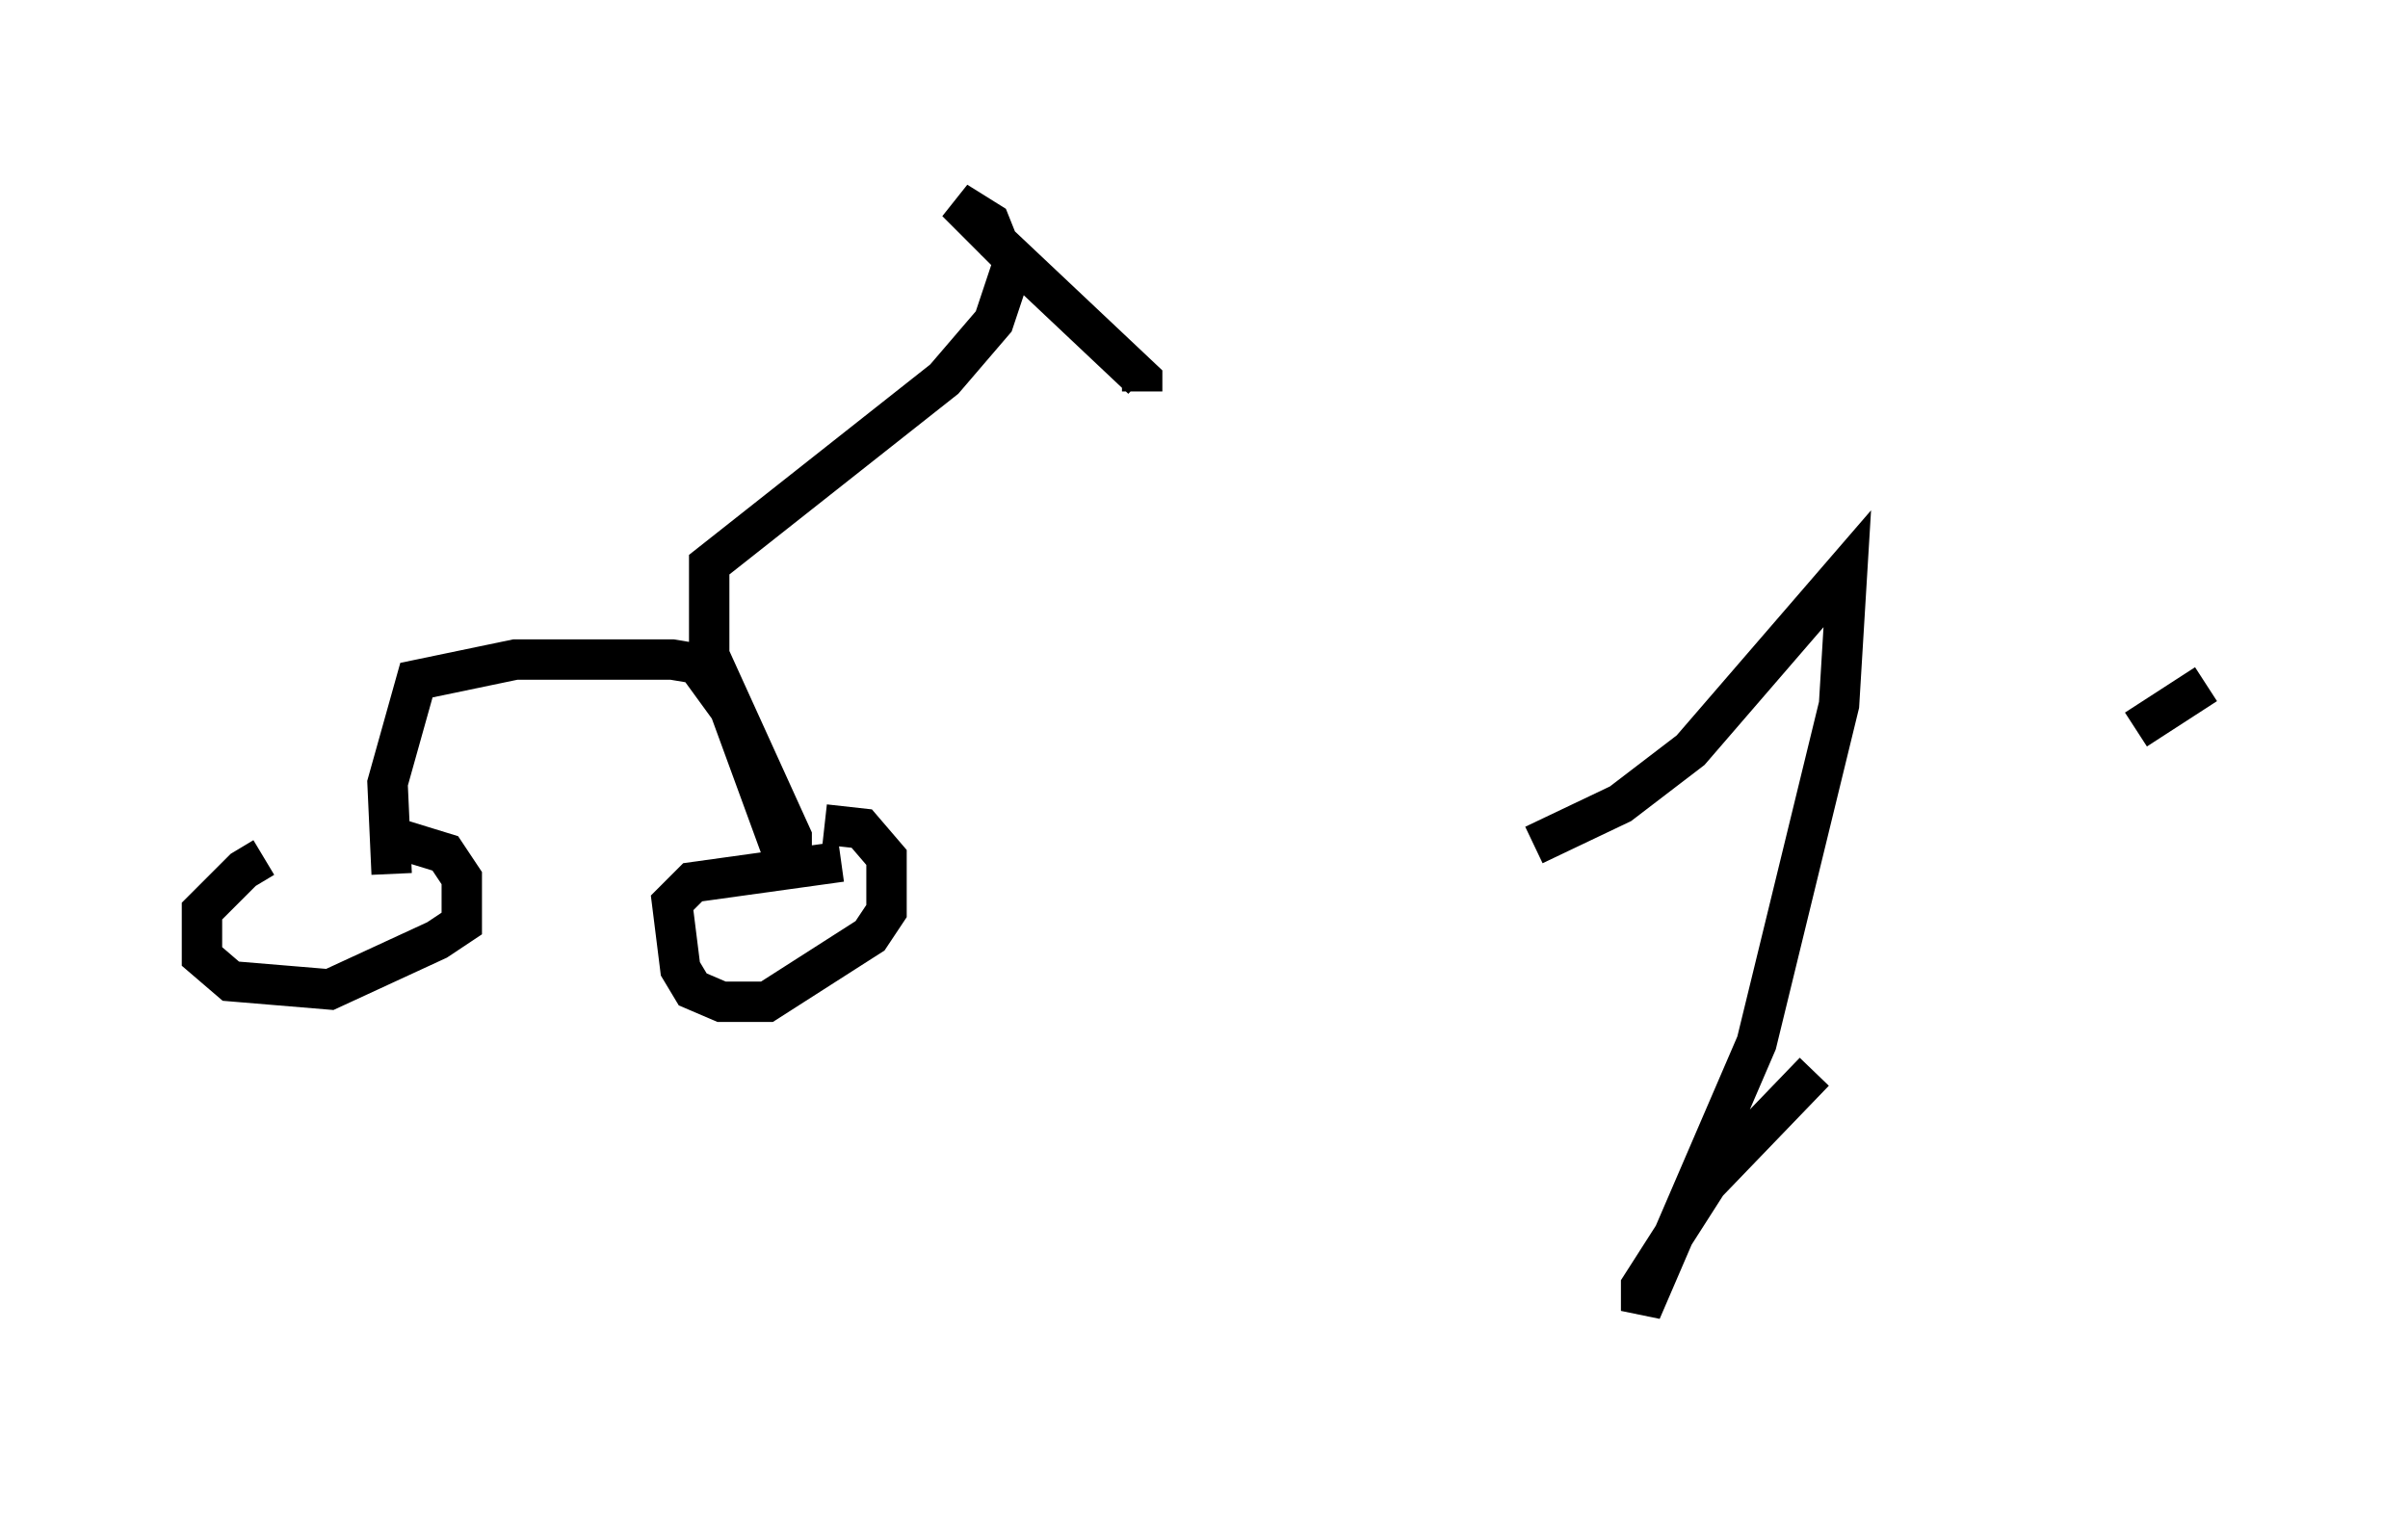 <?xml version="1.0" encoding="utf-8" ?>
<svg baseProfile="full" height="37.461" version="1.1" width="59.613" xmlns="http://www.w3.org/2000/svg" xmlns:ev="http://www.w3.org/2001/xml-events" xmlns:xlink="http://www.w3.org/1999/xlink"><defs /><rect fill="white" height="37.461" width="59.613" x="0" y="0" /><path d="M8.675, 21.231 m-2.144, 0.0 l-0.51, 0.306 -1.021, 1.021 l0.0, 1.123 0.715, 0.613 l2.45, 0.204 2.654, -1.225 l0.613, -0.408 0.0, -1.123 l-0.408, -0.613 -1.327, -0.408 m11.127, 0.613 l-3.675, 0.51 -0.51, 0.51 l0.204, 1.633 0.306, 0.51 l0.715, 0.306 1.123, 0.0 l2.552, -1.633 0.408, -0.613 l0.0, -1.327 -0.613, -0.715 l-0.919, -0.102 m-10.719, 1.225 l-0.102, -2.246 0.715, -2.552 l2.45, -0.51 3.879, 0.0 l0.613, 0.102 0.817, 1.123 l1.531, 4.185 0.0, -1.021 l-2.042, -4.492 0.0, -2.246 l5.819, -4.594 1.225, -1.429 l0.51, -1.531 -1.429, -1.429 l0.817, 0.51 0.204, 0.51 l3.573, 3.369 0.0, 0.306 m9.698, 11.229 l2.144, -1.021 1.735, -1.327 l3.879, -4.492 -0.204, 3.369 l-2.042, 8.371 -2.858, 6.635 l0.0, -0.613 1.633, -2.552 l2.654, -2.756 m9.698, -9.596 l-1.735, 1.123 " fill="none" stroke="black" stroke-width="1" /></svg>